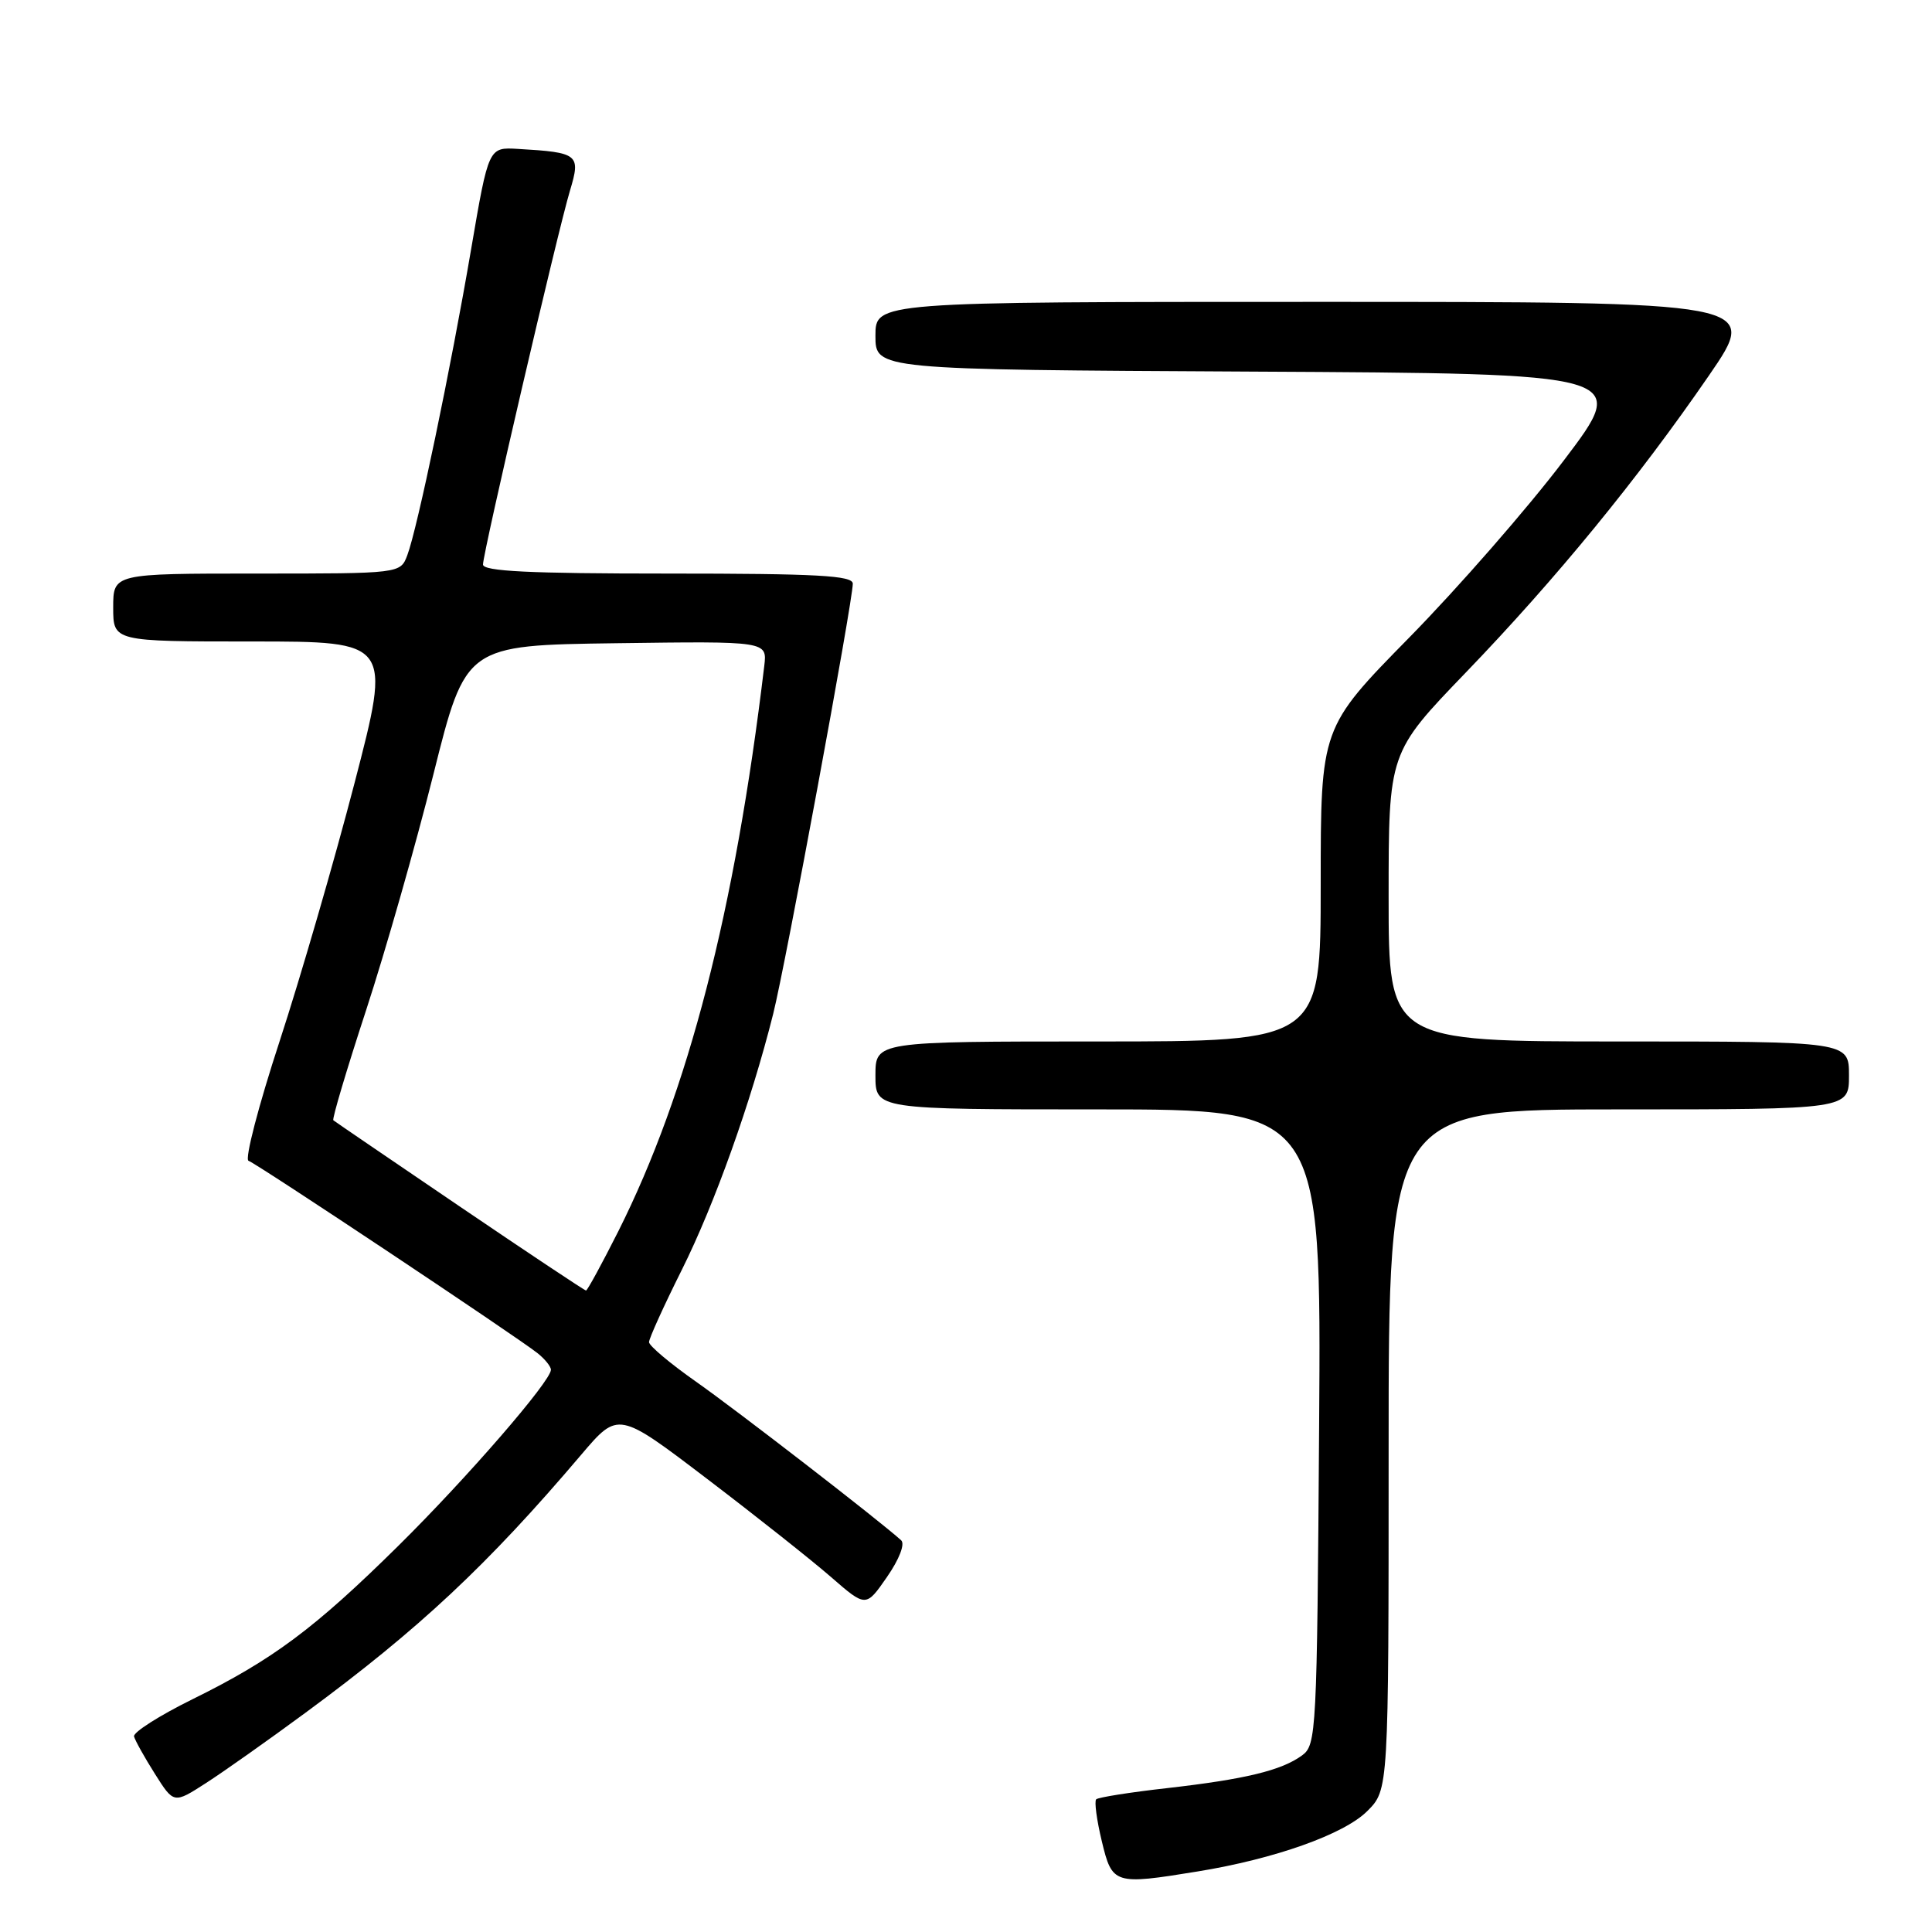 <?xml version="1.0" encoding="UTF-8" standalone="no"?>
<!DOCTYPE svg PUBLIC "-//W3C//DTD SVG 1.1//EN" "http://www.w3.org/Graphics/SVG/1.1/DTD/svg11.dtd" >
<svg xmlns="http://www.w3.org/2000/svg" xmlns:xlink="http://www.w3.org/1999/xlink" version="1.1" viewBox="0 0 256 256">
 <g >
 <path fill="currentColor"
d=" M 158.68 247.98 C 168.91 246.32 178.10 243.05 181.17 239.98 C 184.00 237.15 184.00 237.15 184.00 192.08 C 184.00 147.00 184.00 147.00 214.50 147.00 C 245.00 147.00 245.00 147.00 245.00 142.50 C 245.00 138.00 245.00 138.00 214.50 138.00 C 184.00 138.00 184.00 138.00 184.00 118.86 C 184.00 99.73 184.00 99.73 194.25 89.09 C 206.17 76.71 217.00 63.49 226.45 49.75 C 233.15 40.00 233.15 40.00 174.58 40.00 C 116.00 40.00 116.00 40.00 116.00 44.49 C 116.00 48.98 116.00 48.98 165.97 49.24 C 215.94 49.50 215.94 49.50 207.22 61.00 C 202.43 67.33 193.21 77.88 186.75 84.46 C 175.00 96.42 175.00 96.42 175.00 117.21 C 175.00 138.00 175.00 138.00 145.50 138.00 C 116.00 138.00 116.00 138.00 116.00 142.50 C 116.00 147.00 116.00 147.00 145.54 147.00 C 175.08 147.00 175.08 147.00 174.79 189.08 C 174.51 229.61 174.43 231.22 172.53 232.60 C 169.80 234.60 164.98 235.76 154.61 236.94 C 149.72 237.49 145.51 238.16 145.25 238.42 C 144.99 238.68 145.32 241.17 145.99 243.95 C 147.37 249.70 147.62 249.78 158.68 247.98 Z  M 40.50 226.93 C 55.54 215.86 64.63 207.35 77.03 192.74 C 81.92 186.99 81.92 186.99 93.71 195.97 C 100.20 200.91 107.58 206.76 110.12 208.97 C 114.74 212.99 114.74 212.99 117.53 208.96 C 119.16 206.61 119.94 204.58 119.41 204.10 C 116.54 201.49 97.53 186.80 92.24 183.09 C 88.81 180.68 86.00 178.32 86.00 177.84 C 86.00 177.35 87.96 173.03 90.36 168.23 C 94.69 159.55 99.50 146.09 102.45 134.35 C 104.07 127.92 113.00 79.66 113.00 77.34 C 113.00 76.26 108.28 76.00 88.50 76.00 C 70.15 76.00 64.00 75.70 64.00 74.80 C 64.00 73.22 73.89 30.68 75.53 25.24 C 76.97 20.45 76.66 20.20 68.62 19.73 C 64.74 19.50 64.74 19.50 62.43 33.00 C 59.74 48.79 55.29 70.10 53.97 73.57 C 53.05 76.00 53.05 76.00 34.02 76.00 C 15.00 76.00 15.00 76.00 15.00 80.50 C 15.00 85.00 15.00 85.00 33.42 85.00 C 51.85 85.00 51.85 85.00 46.98 103.75 C 44.30 114.06 39.83 129.47 37.04 138.00 C 34.25 146.52 32.40 153.63 32.93 153.81 C 34.02 154.17 68.58 177.18 71.25 179.32 C 72.21 180.09 73.00 181.07 73.00 181.50 C 73.00 183.01 61.90 195.82 52.76 204.85 C 41.69 215.78 36.14 219.92 25.50 225.16 C 21.10 227.33 17.62 229.55 17.76 230.09 C 17.91 230.64 19.15 232.87 20.53 235.05 C 23.03 239.01 23.03 239.01 27.27 236.28 C 29.59 234.79 35.55 230.58 40.50 226.93 Z  M 60.91 159.86 C 51.89 153.73 44.35 148.60 44.17 148.44 C 43.98 148.29 45.93 141.74 48.50 133.89 C 51.07 126.04 55.09 111.94 57.44 102.56 C 61.71 85.50 61.71 85.50 81.69 85.23 C 101.66 84.96 101.66 84.96 101.27 88.23 C 97.38 120.75 91.18 144.74 81.92 163.17 C 79.75 167.47 77.83 171.00 77.65 171.00 C 77.47 171.00 69.94 165.99 60.91 159.86 Z "/>
</g>
</svg>